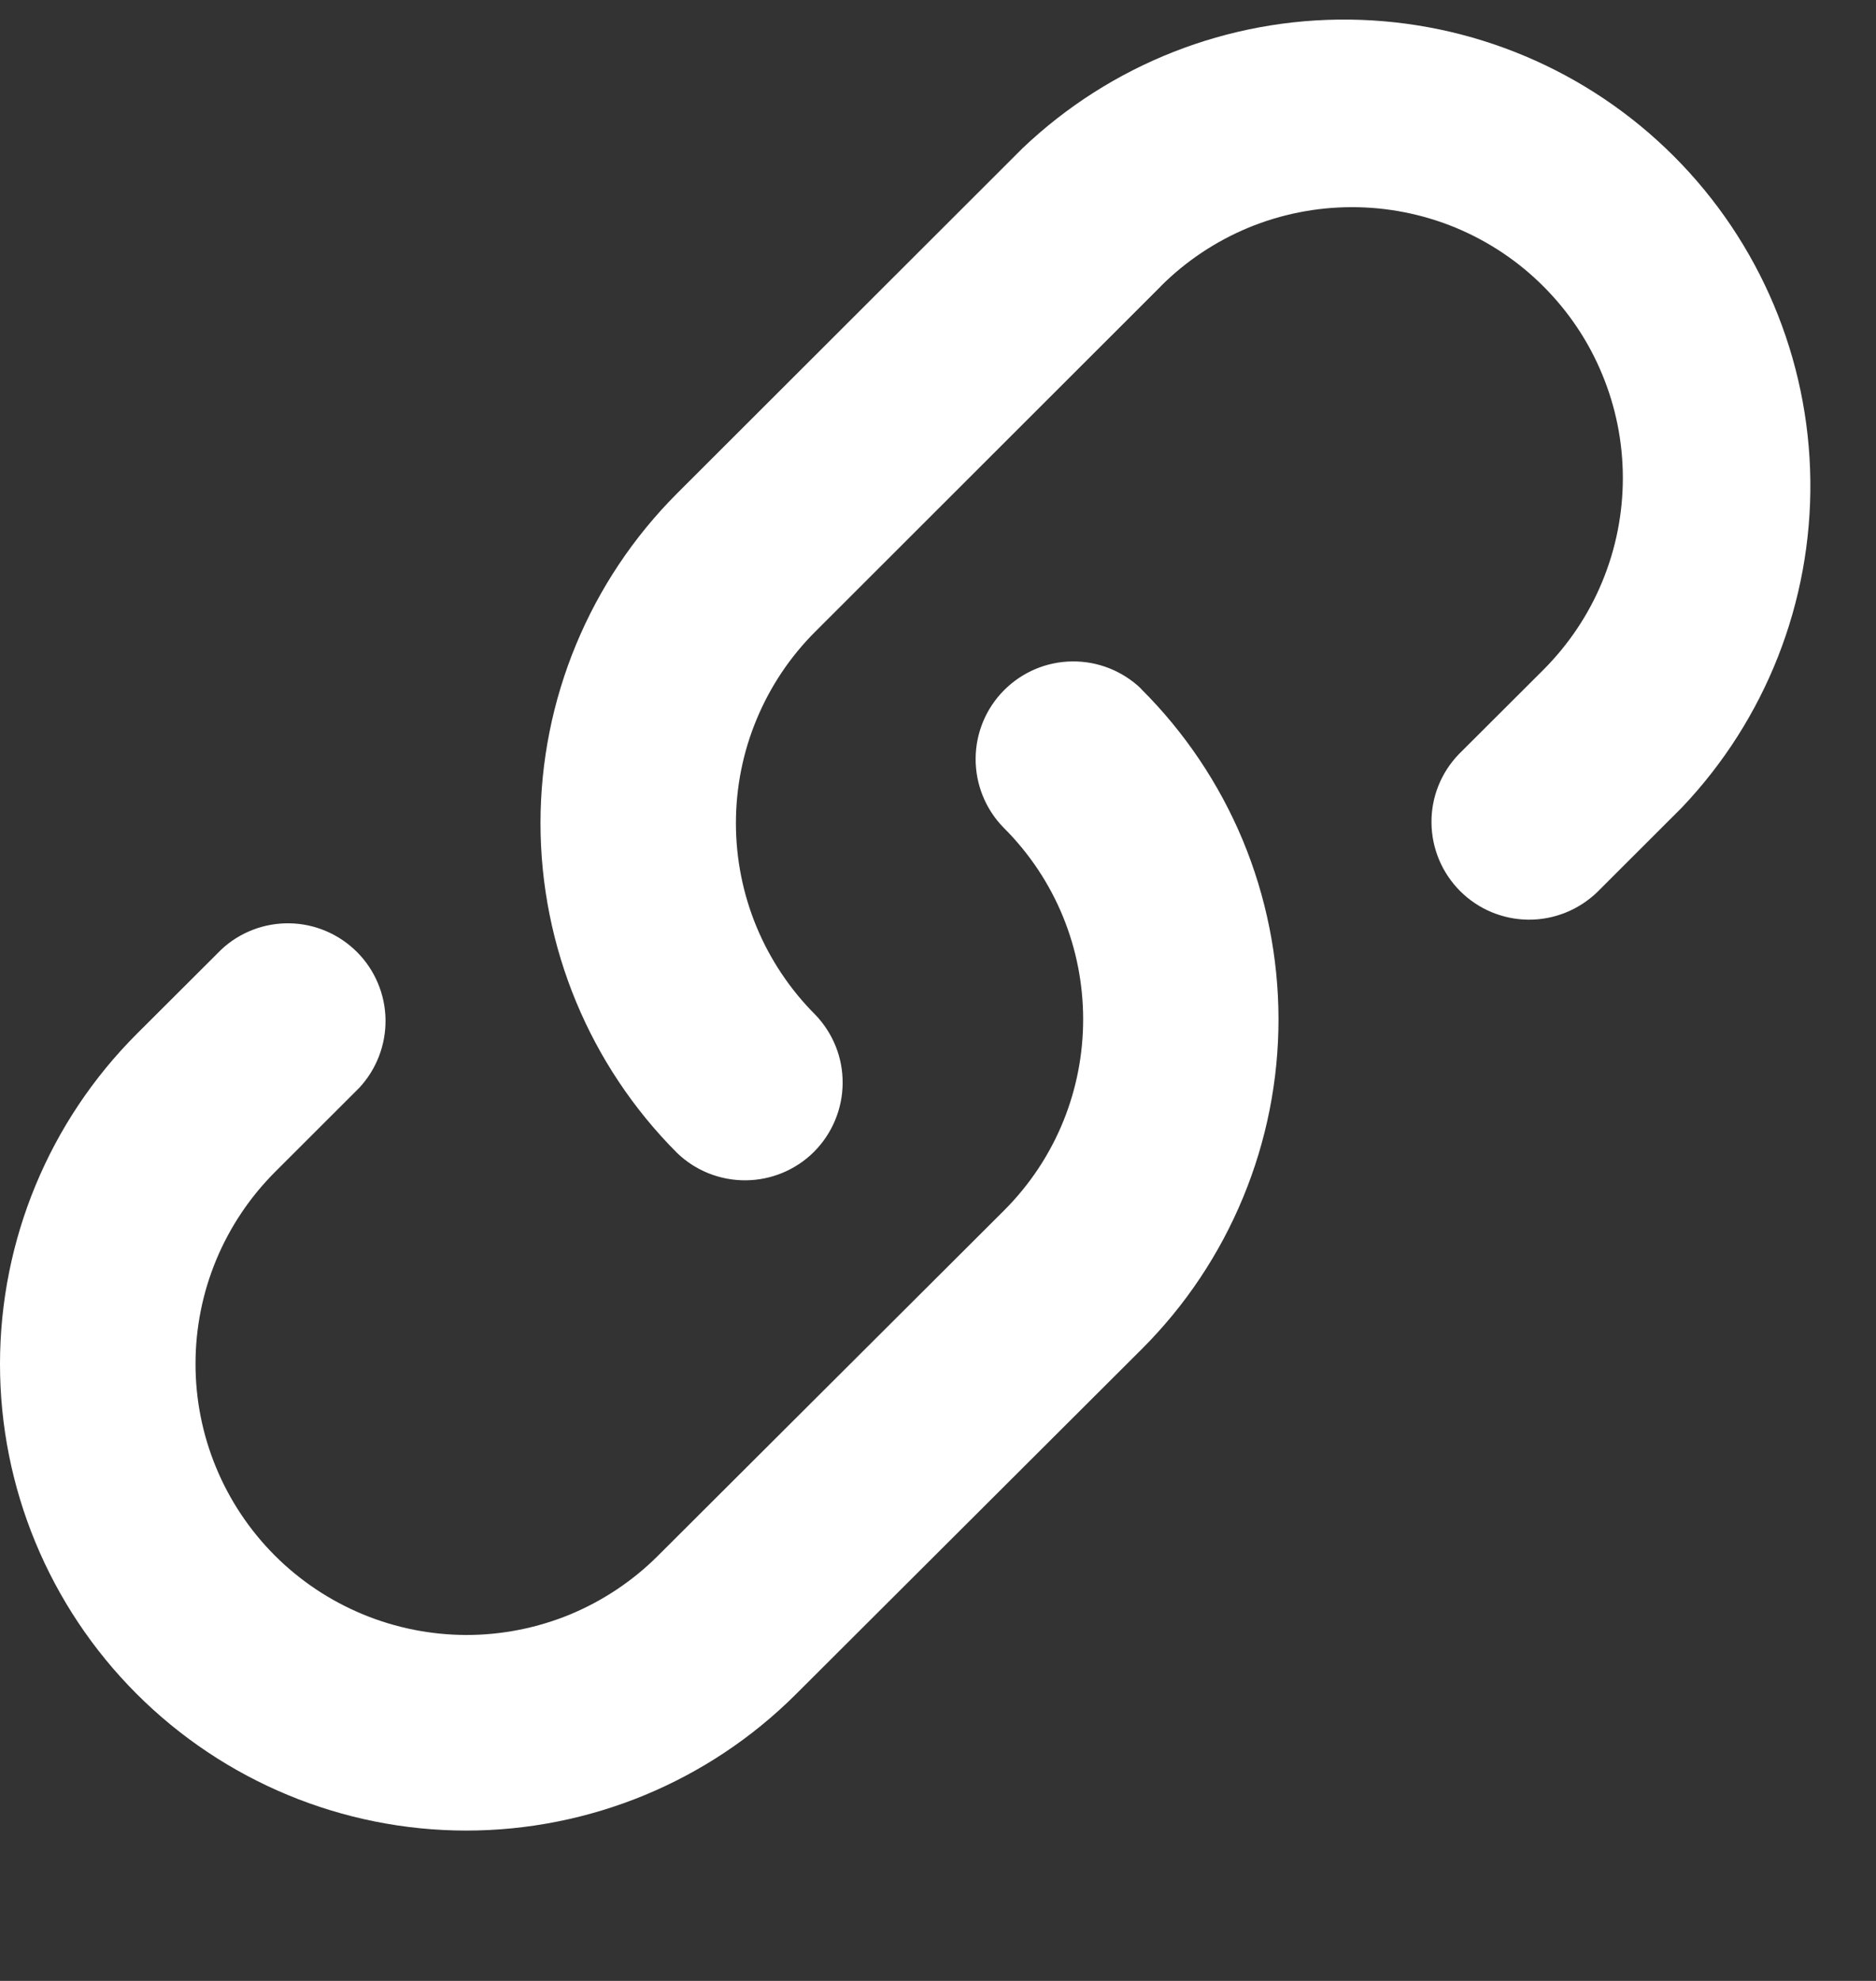 <svg xmlns="http://www.w3.org/2000/svg" width="18" height="19" viewBox="0 0 18 19" fill="none">
  <rect x="0" y="0" width="18" height="19" fill="#333333" stroke="none"/>
  <g clip-path="url(#clip0_1809_127)">
    <path fill-rule="evenodd" clip-rule="evenodd" d="M11.135 2.748C11.376 2.506 11.663 2.315 11.978 2.184C12.293 2.054 12.631 1.987 12.973 1.987C13.314 1.987 13.652 2.054 13.967 2.184C14.282 2.315 14.569 2.506 14.81 2.748C15.051 2.989 15.243 3.275 15.373 3.591C15.504 3.906 15.571 4.244 15.571 4.585C15.571 4.926 15.504 5.264 15.373 5.58C15.243 5.895 15.051 6.181 14.81 6.423L13.998 7.233C13.827 7.41 13.732 7.646 13.735 7.892C13.737 8.138 13.836 8.373 14.01 8.547C14.184 8.721 14.419 8.819 14.665 8.821C14.91 8.823 15.147 8.728 15.324 8.558L16.135 7.748C16.941 6.902 17.384 5.775 17.37 4.607C17.356 3.44 16.886 2.324 16.06 1.498C15.234 0.672 14.118 0.202 12.95 0.188C11.783 0.174 10.656 0.617 9.81 1.423L6.496 4.733C5.658 5.571 5.186 6.709 5.186 7.895C5.186 9.081 5.658 10.219 6.496 11.058C6.673 11.229 6.91 11.323 7.156 11.321C7.401 11.319 7.637 11.221 7.811 11.047C7.984 10.873 8.083 10.638 8.085 10.392C8.088 10.146 7.993 9.91 7.823 9.733C7.581 9.491 7.39 9.205 7.259 8.89C7.128 8.574 7.061 8.236 7.061 7.895C7.061 7.554 7.128 7.216 7.259 6.901C7.39 6.585 7.581 6.299 7.823 6.058L11.136 2.748H11.135ZM10.948 6.605C10.77 6.435 10.533 6.341 10.287 6.344C10.041 6.347 9.807 6.446 9.633 6.621C9.46 6.795 9.362 7.031 9.361 7.277C9.36 7.522 9.455 7.759 9.626 7.935C10.646 8.948 10.649 10.598 9.631 11.613L6.314 14.921C6.072 15.163 5.785 15.354 5.47 15.485C5.154 15.615 4.816 15.682 4.475 15.682C4.133 15.681 3.795 15.614 3.48 15.483C3.164 15.352 2.878 15.161 2.636 14.919C2.149 14.431 1.875 13.769 1.876 13.08C1.876 12.39 2.151 11.729 2.639 11.241L3.448 10.433C3.613 10.255 3.703 10.02 3.699 9.777C3.695 9.534 3.596 9.302 3.425 9.131C3.253 8.959 3.021 8.86 2.778 8.856C2.535 8.852 2.3 8.942 2.123 9.108L1.313 9.916C0.473 10.755 0.001 11.893 7.86711e-07 13.08C-0.001 14.267 0.47 15.405 1.309 16.245C2.148 17.085 3.286 17.557 4.472 17.558C5.659 17.558 6.798 17.088 7.638 16.249L10.955 12.94C11.372 12.524 11.702 12.03 11.927 11.486C12.152 10.943 12.268 10.36 12.267 9.771C12.266 9.182 12.149 8.599 11.923 8.056C11.696 7.513 11.364 7.02 10.946 6.605H10.948Z" fill="white"/>
  </g>
  <defs>
    <clipPath id="clip0_1809_127">
      <rect width="18" height="18" fill="white" transform="translate(0 0.188)"/>
    </clipPath>
  </defs>
</svg>